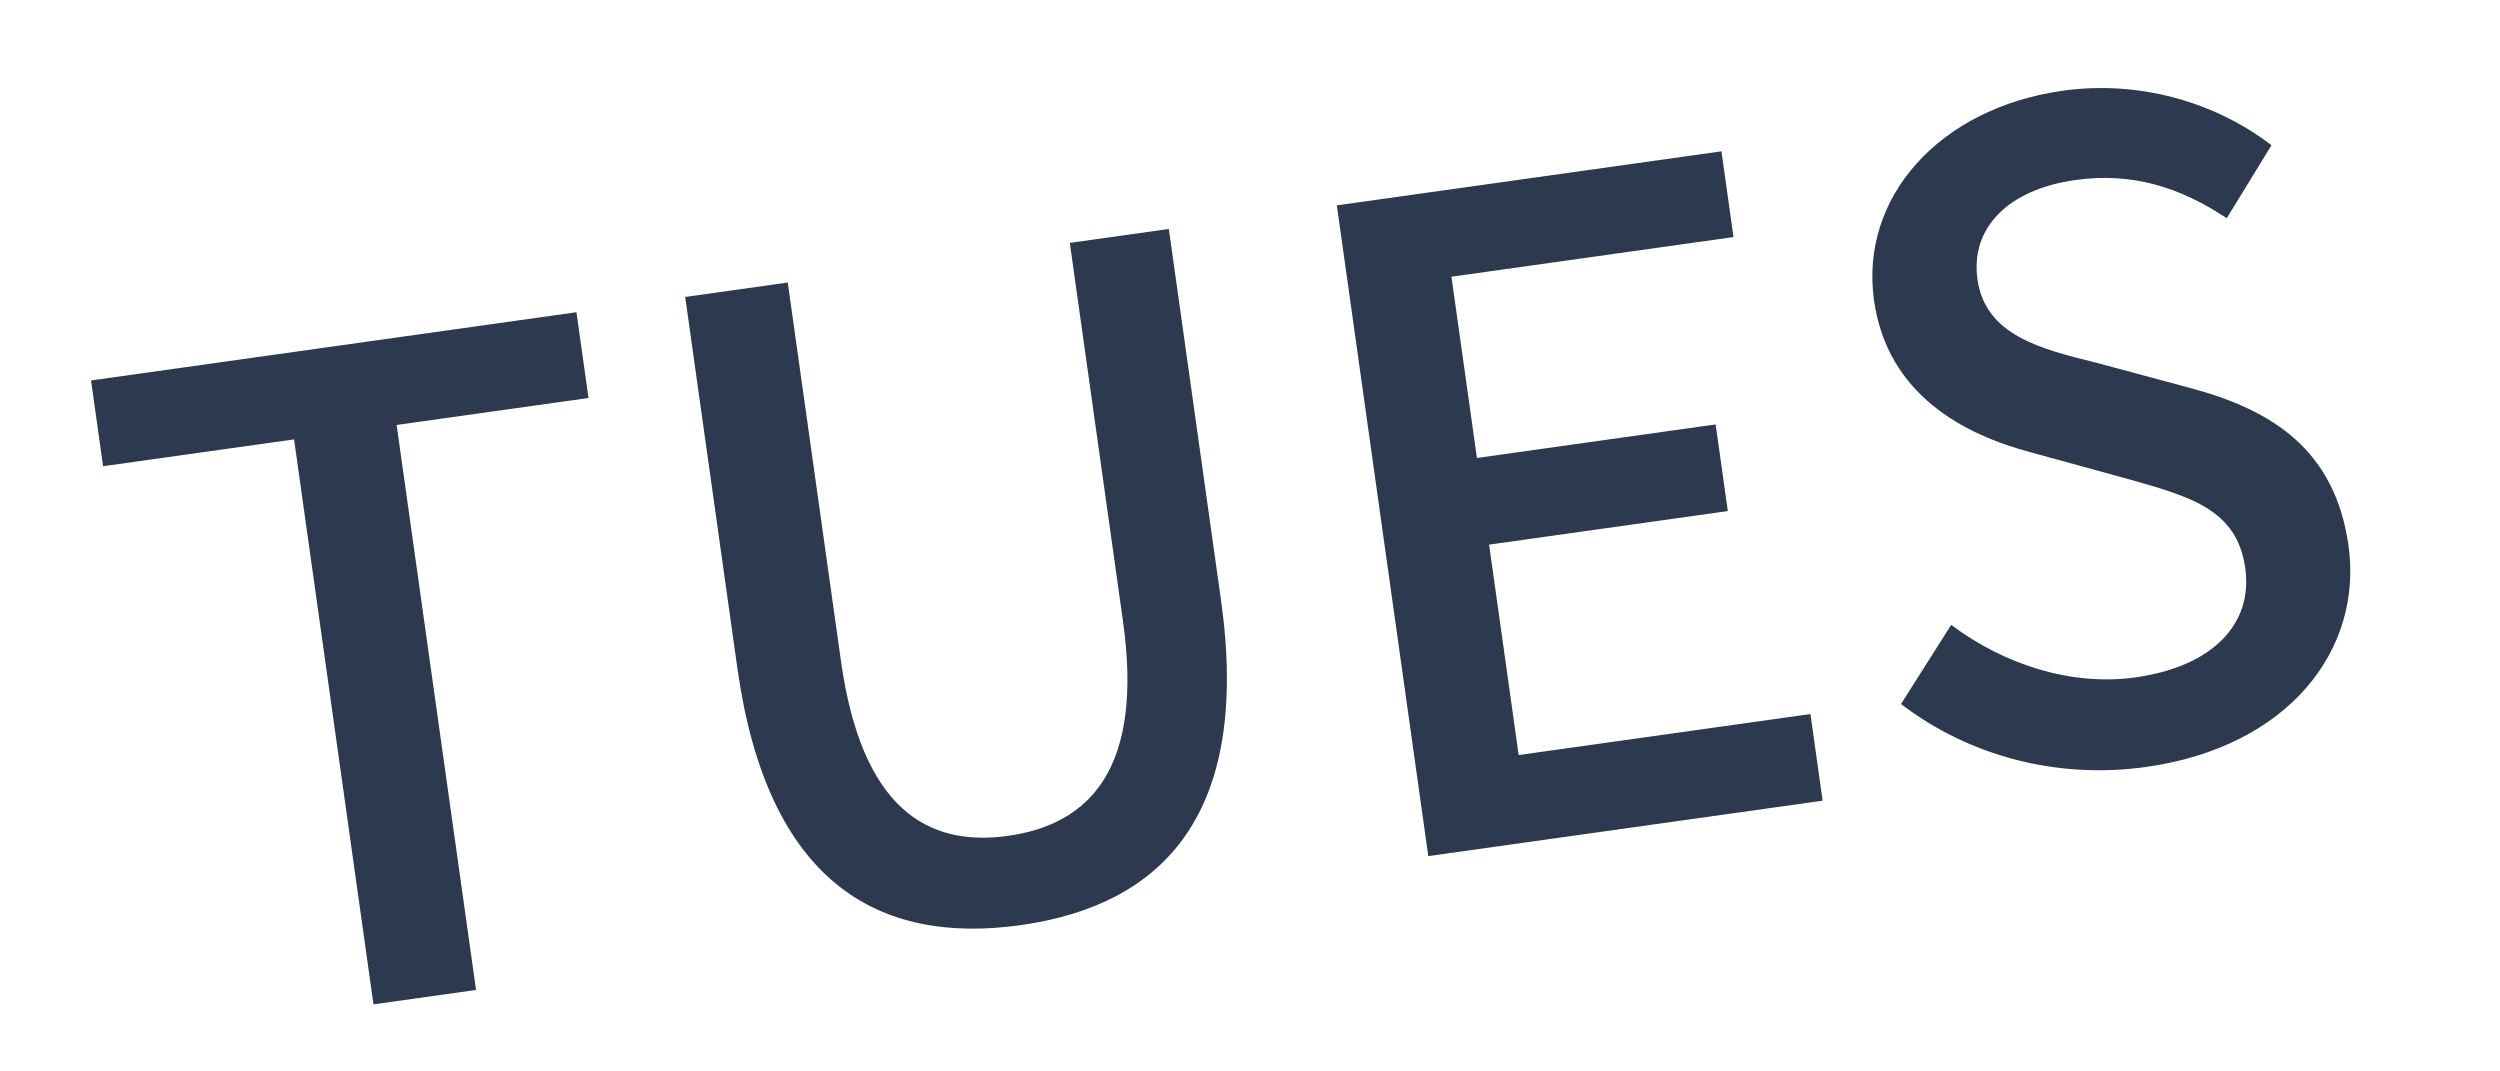 <svg xmlns="http://www.w3.org/2000/svg" width="56" height="24" viewBox="0 0 56 24">
  <path fill="#2D394F" d="M9.461,19.722 L9.461,6.942 L13.801,6.942 L13.801,5.002 L2.821,5.002 L2.821,6.942 L7.141,6.942 L7.141,19.722 L9.461,19.722 Z M21.741,19.982 C25.001,19.982 27.201,18.202 27.201,13.402 L27.201,5.002 L24.961,5.002 L24.961,13.562 C24.961,16.882 23.601,17.962 21.741,17.962 C19.901,17.962 18.581,16.882 18.581,13.562 L18.581,5.002 L16.261,5.002 L16.261,13.402 C16.261,18.202 18.481,19.982 21.741,19.982 Z M39.921,19.722 L39.921,17.762 L33.321,17.762 L33.321,13.002 L38.721,13.002 L38.721,11.042 L33.321,11.042 L33.321,6.942 L39.701,6.942 L39.701,5.002 L31.001,5.002 L31.001,19.722 L39.921,19.722 Z M47.201,19.982 C50.421,19.982 52.381,18.062 52.381,15.702 C52.381,13.542 51.121,12.462 49.381,11.722 L47.361,10.862 C46.161,10.382 44.981,9.902 44.981,8.642 C44.981,7.462 45.961,6.742 47.461,6.742 C48.761,6.742 49.781,7.242 50.701,8.062 L51.921,6.582 C50.801,5.442 49.181,4.722 47.461,4.722 C44.661,4.722 42.621,6.462 42.621,8.782 C42.621,10.922 44.201,12.042 45.621,12.642 L47.661,13.522 C49.021,14.122 50.021,14.542 50.021,15.882 C50.021,17.122 49.021,17.962 47.241,17.962 C45.821,17.962 44.381,17.282 43.321,16.222 L41.961,17.822 C43.301,19.182 45.181,19.982 47.201,19.982 Z" transform="rotate(-8 27.6 12.352)"/>
</svg>
